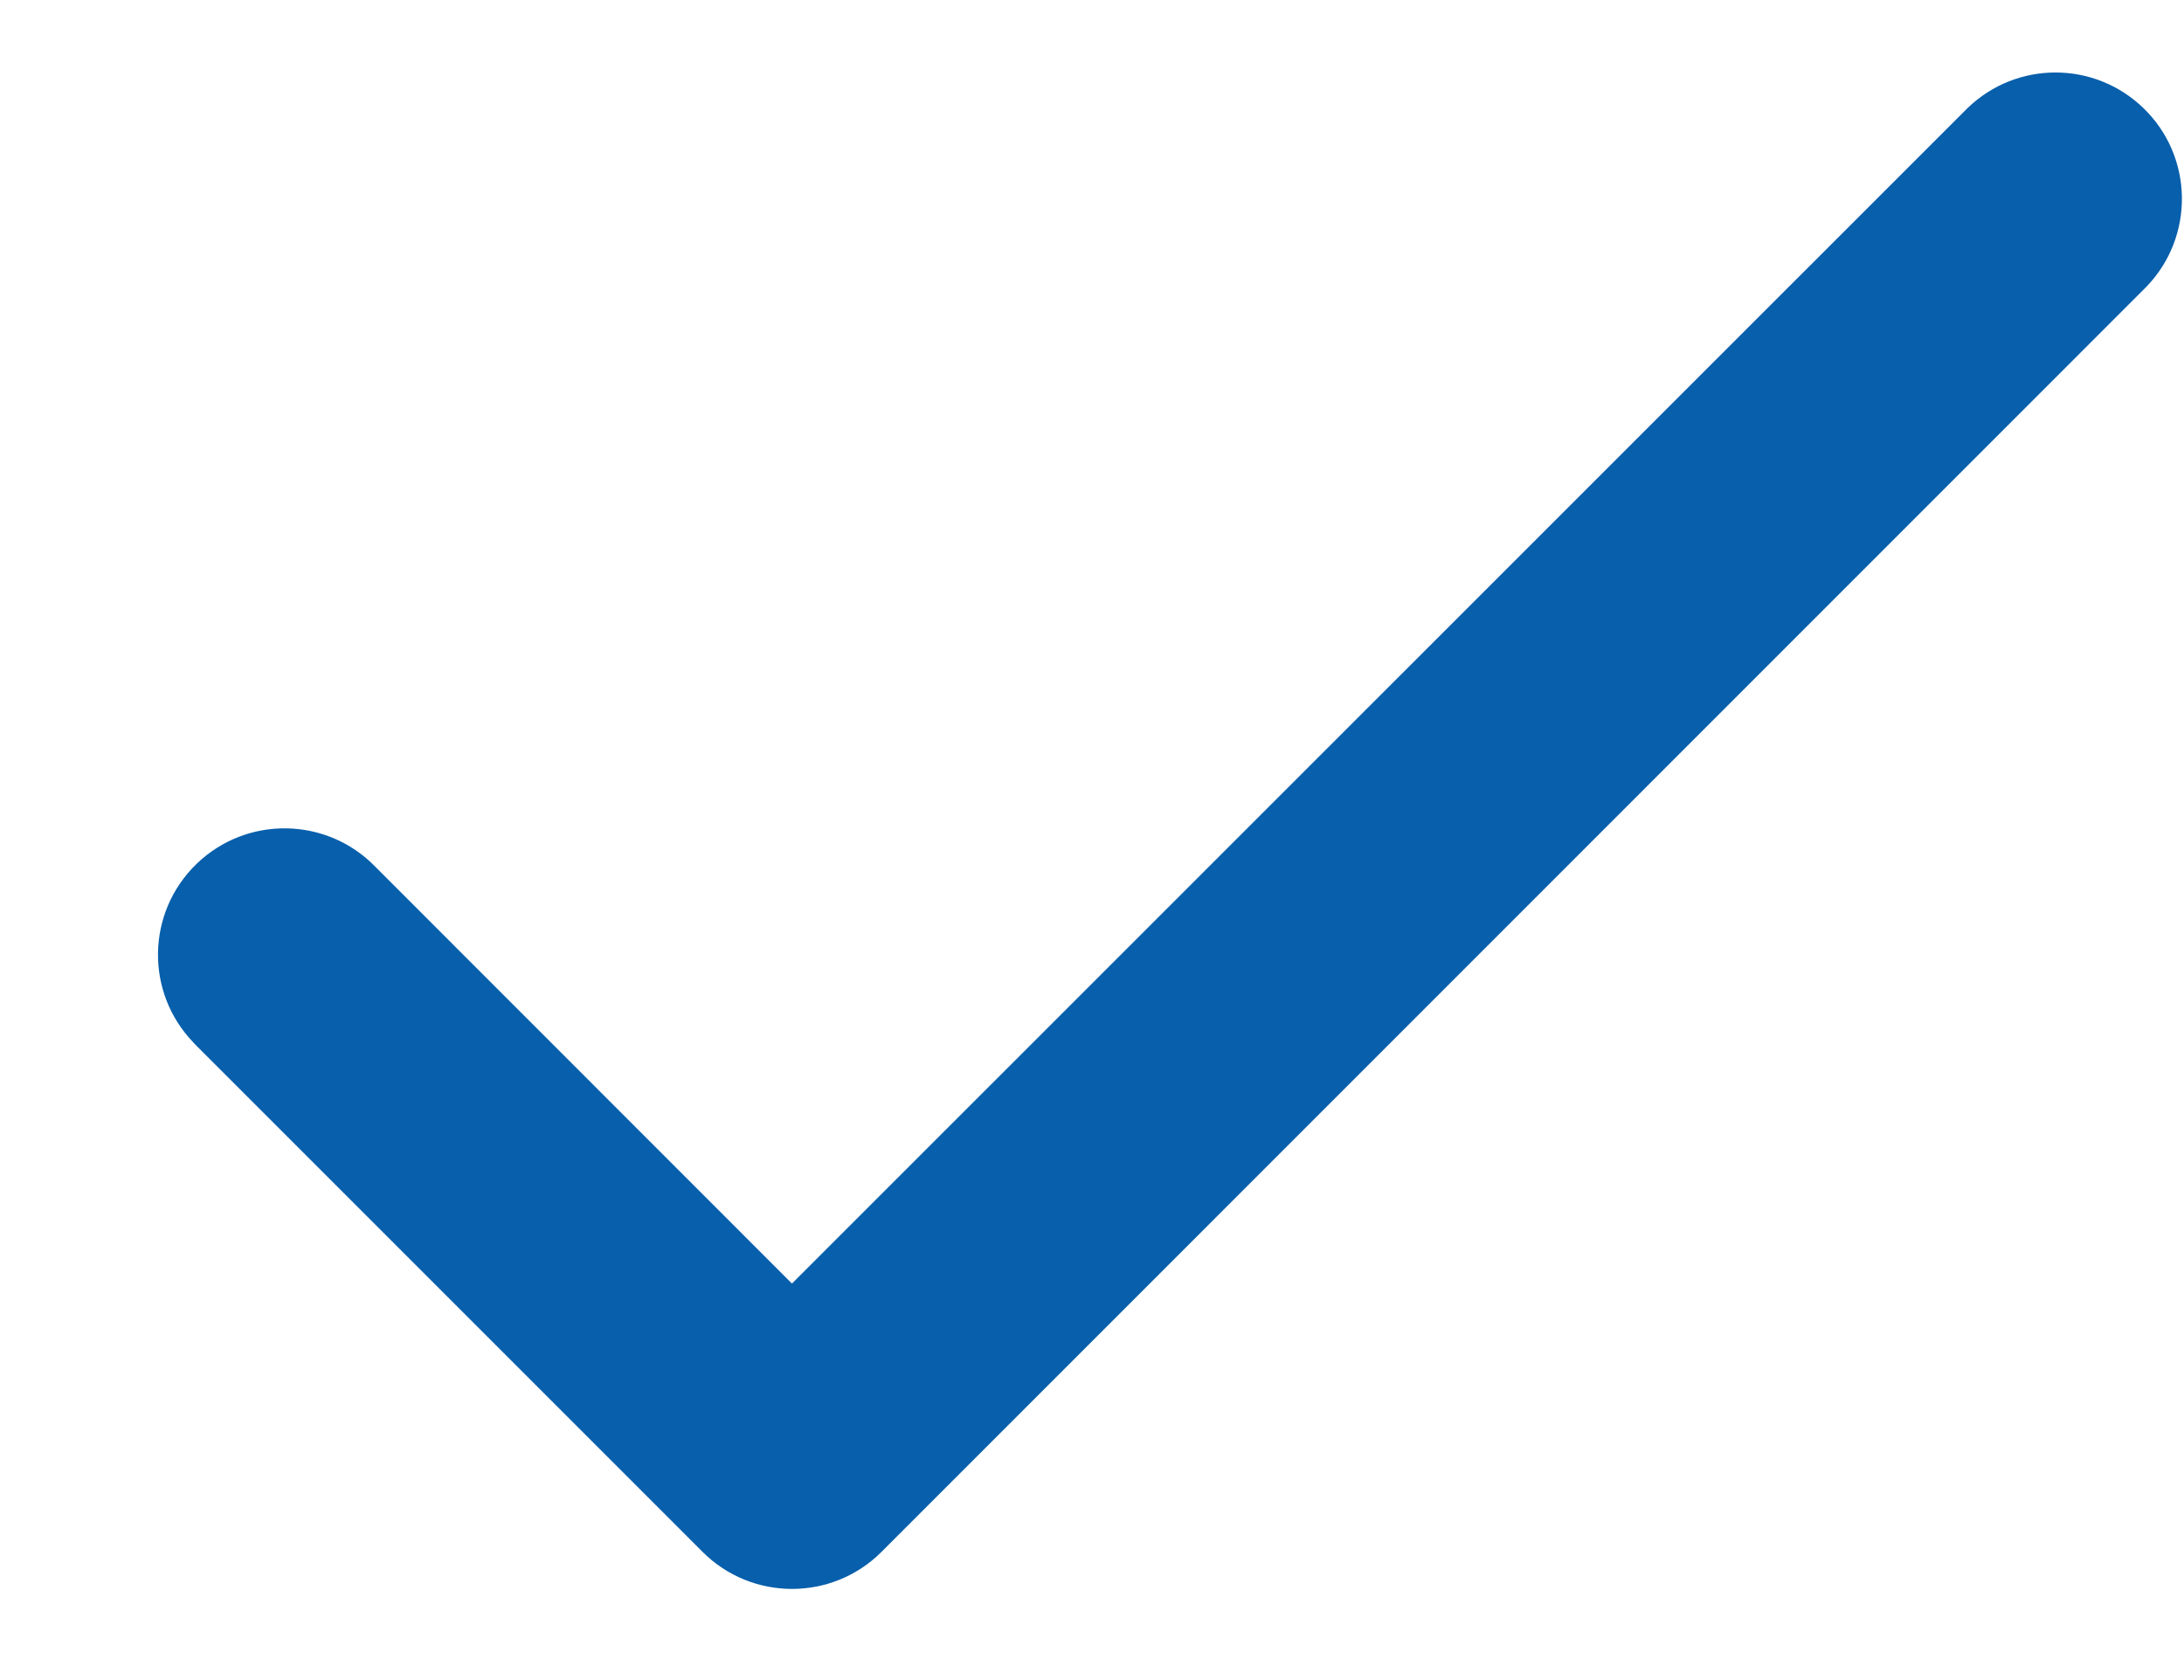 <svg width="13" height="10" viewBox="0 0 13 10" fill="none" xmlns="http://www.w3.org/2000/svg">
<path d="M12.758 0.643C12.466 0.361 12.004 0.361 11.712 0.643L4.714 7.64L2.235 5.16C1.946 4.861 1.469 4.853 1.17 5.142C0.871 5.431 0.863 5.907 1.152 6.206C1.158 6.213 1.164 6.219 1.17 6.225L4.182 9.237C4.476 9.531 4.953 9.531 5.247 9.237L12.776 1.707C13.065 1.408 13.057 0.931 12.758 0.643Z" fill="#085FAB"/>
</svg>
